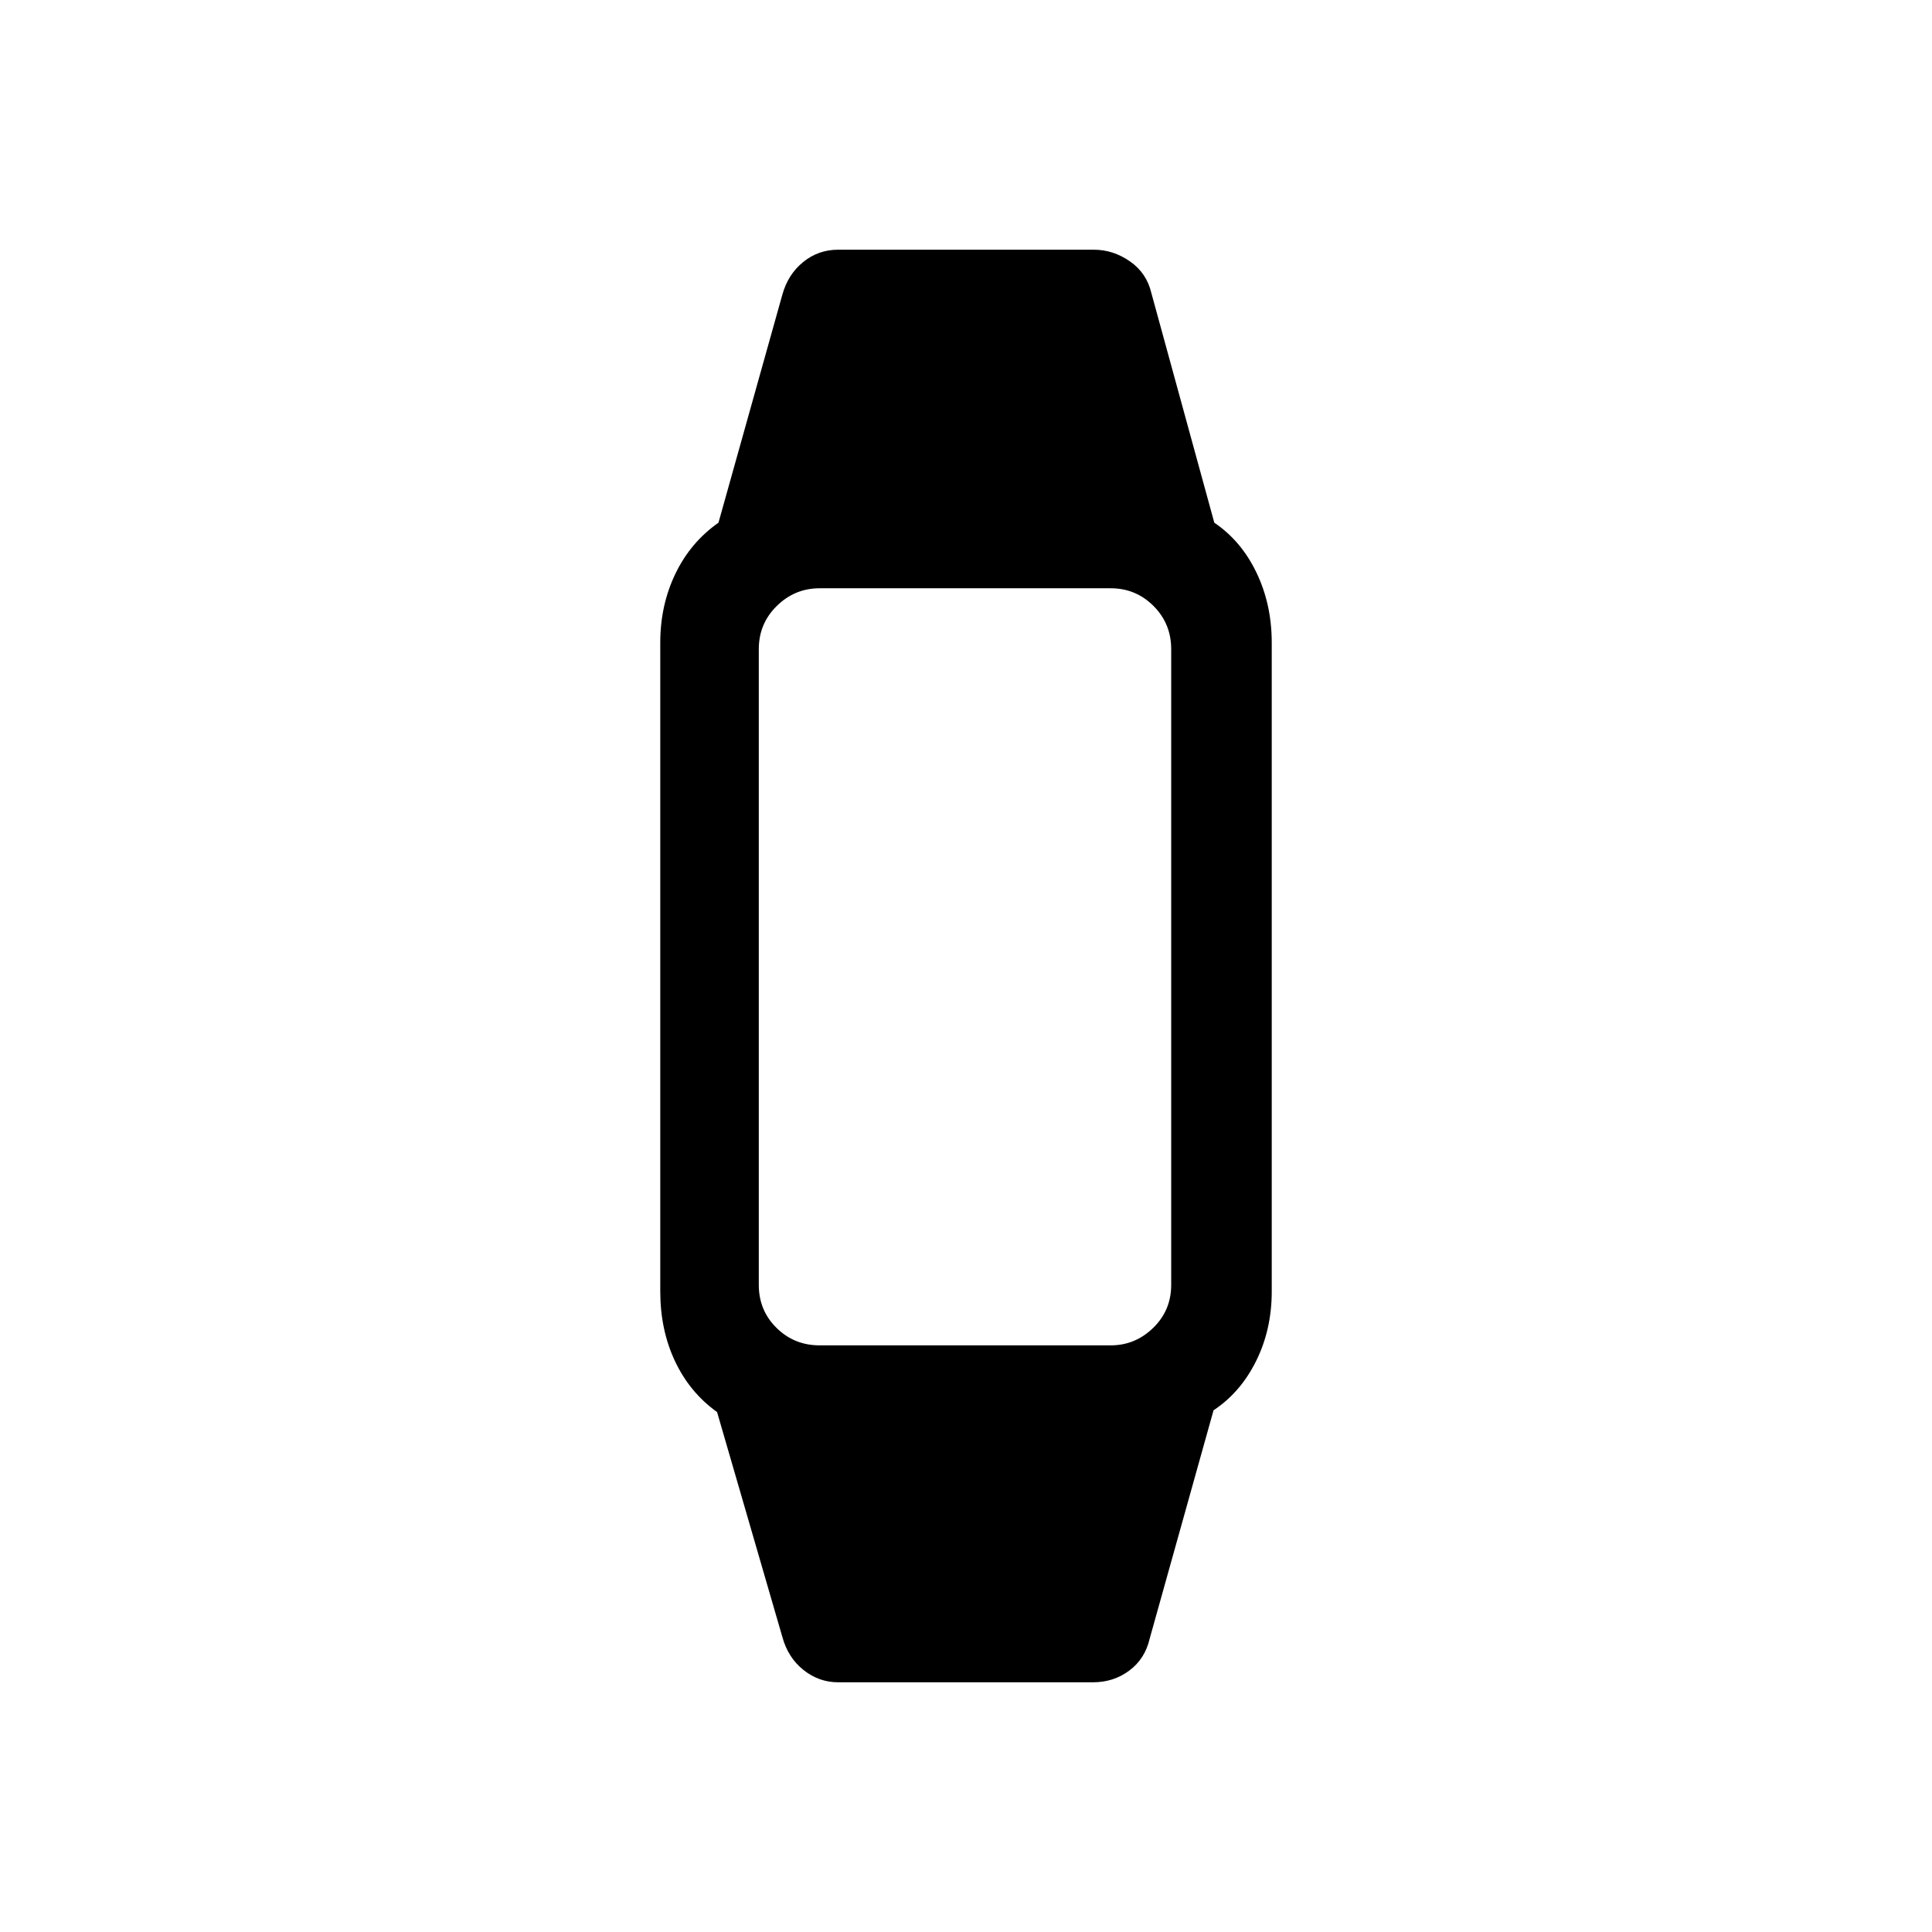 <svg xmlns="http://www.w3.org/2000/svg" height="20" viewBox="0 -960 960 960" width="20"><path d="M416.46-124.08q-9.55 0-17.24-6.14-7.69-6.13-10.49-16.44l-32.42-111.69q-13.58-9.73-20.9-25.27-7.33-15.53-7.33-34.69v-322.38q0-18.59 7.52-34.22 7.52-15.63 21.4-25.36l31.73-113.27q2.8-10.11 10.34-16.24 7.53-6.14 17.39-6.14h127.08q9.65 0 17.98 5.83 8.32 5.82 10.63 15.86l31.23 113.96q13.39 9.04 20.96 24.82 7.58 15.79 7.58 34.76v322.38q0 18.97-7.77 34.6-7.77 15.63-21.15 24.48l-31.73 113.46q-2.31 10.04-10.12 15.86-7.81 5.83-18.03 5.83H416.46Zm-9.19-167.42h144.67q12.14 0 21.08-8.7 8.94-8.69 8.94-21.34v-315.92q0-12.65-8.79-21.44-8.79-8.79-21.25-8.79H407.25q-12.33 0-21.27 8.79t-8.94 21.44v315.92q0 12.65 8.79 21.34 8.79 8.7 21.44 8.7Z"/></svg>